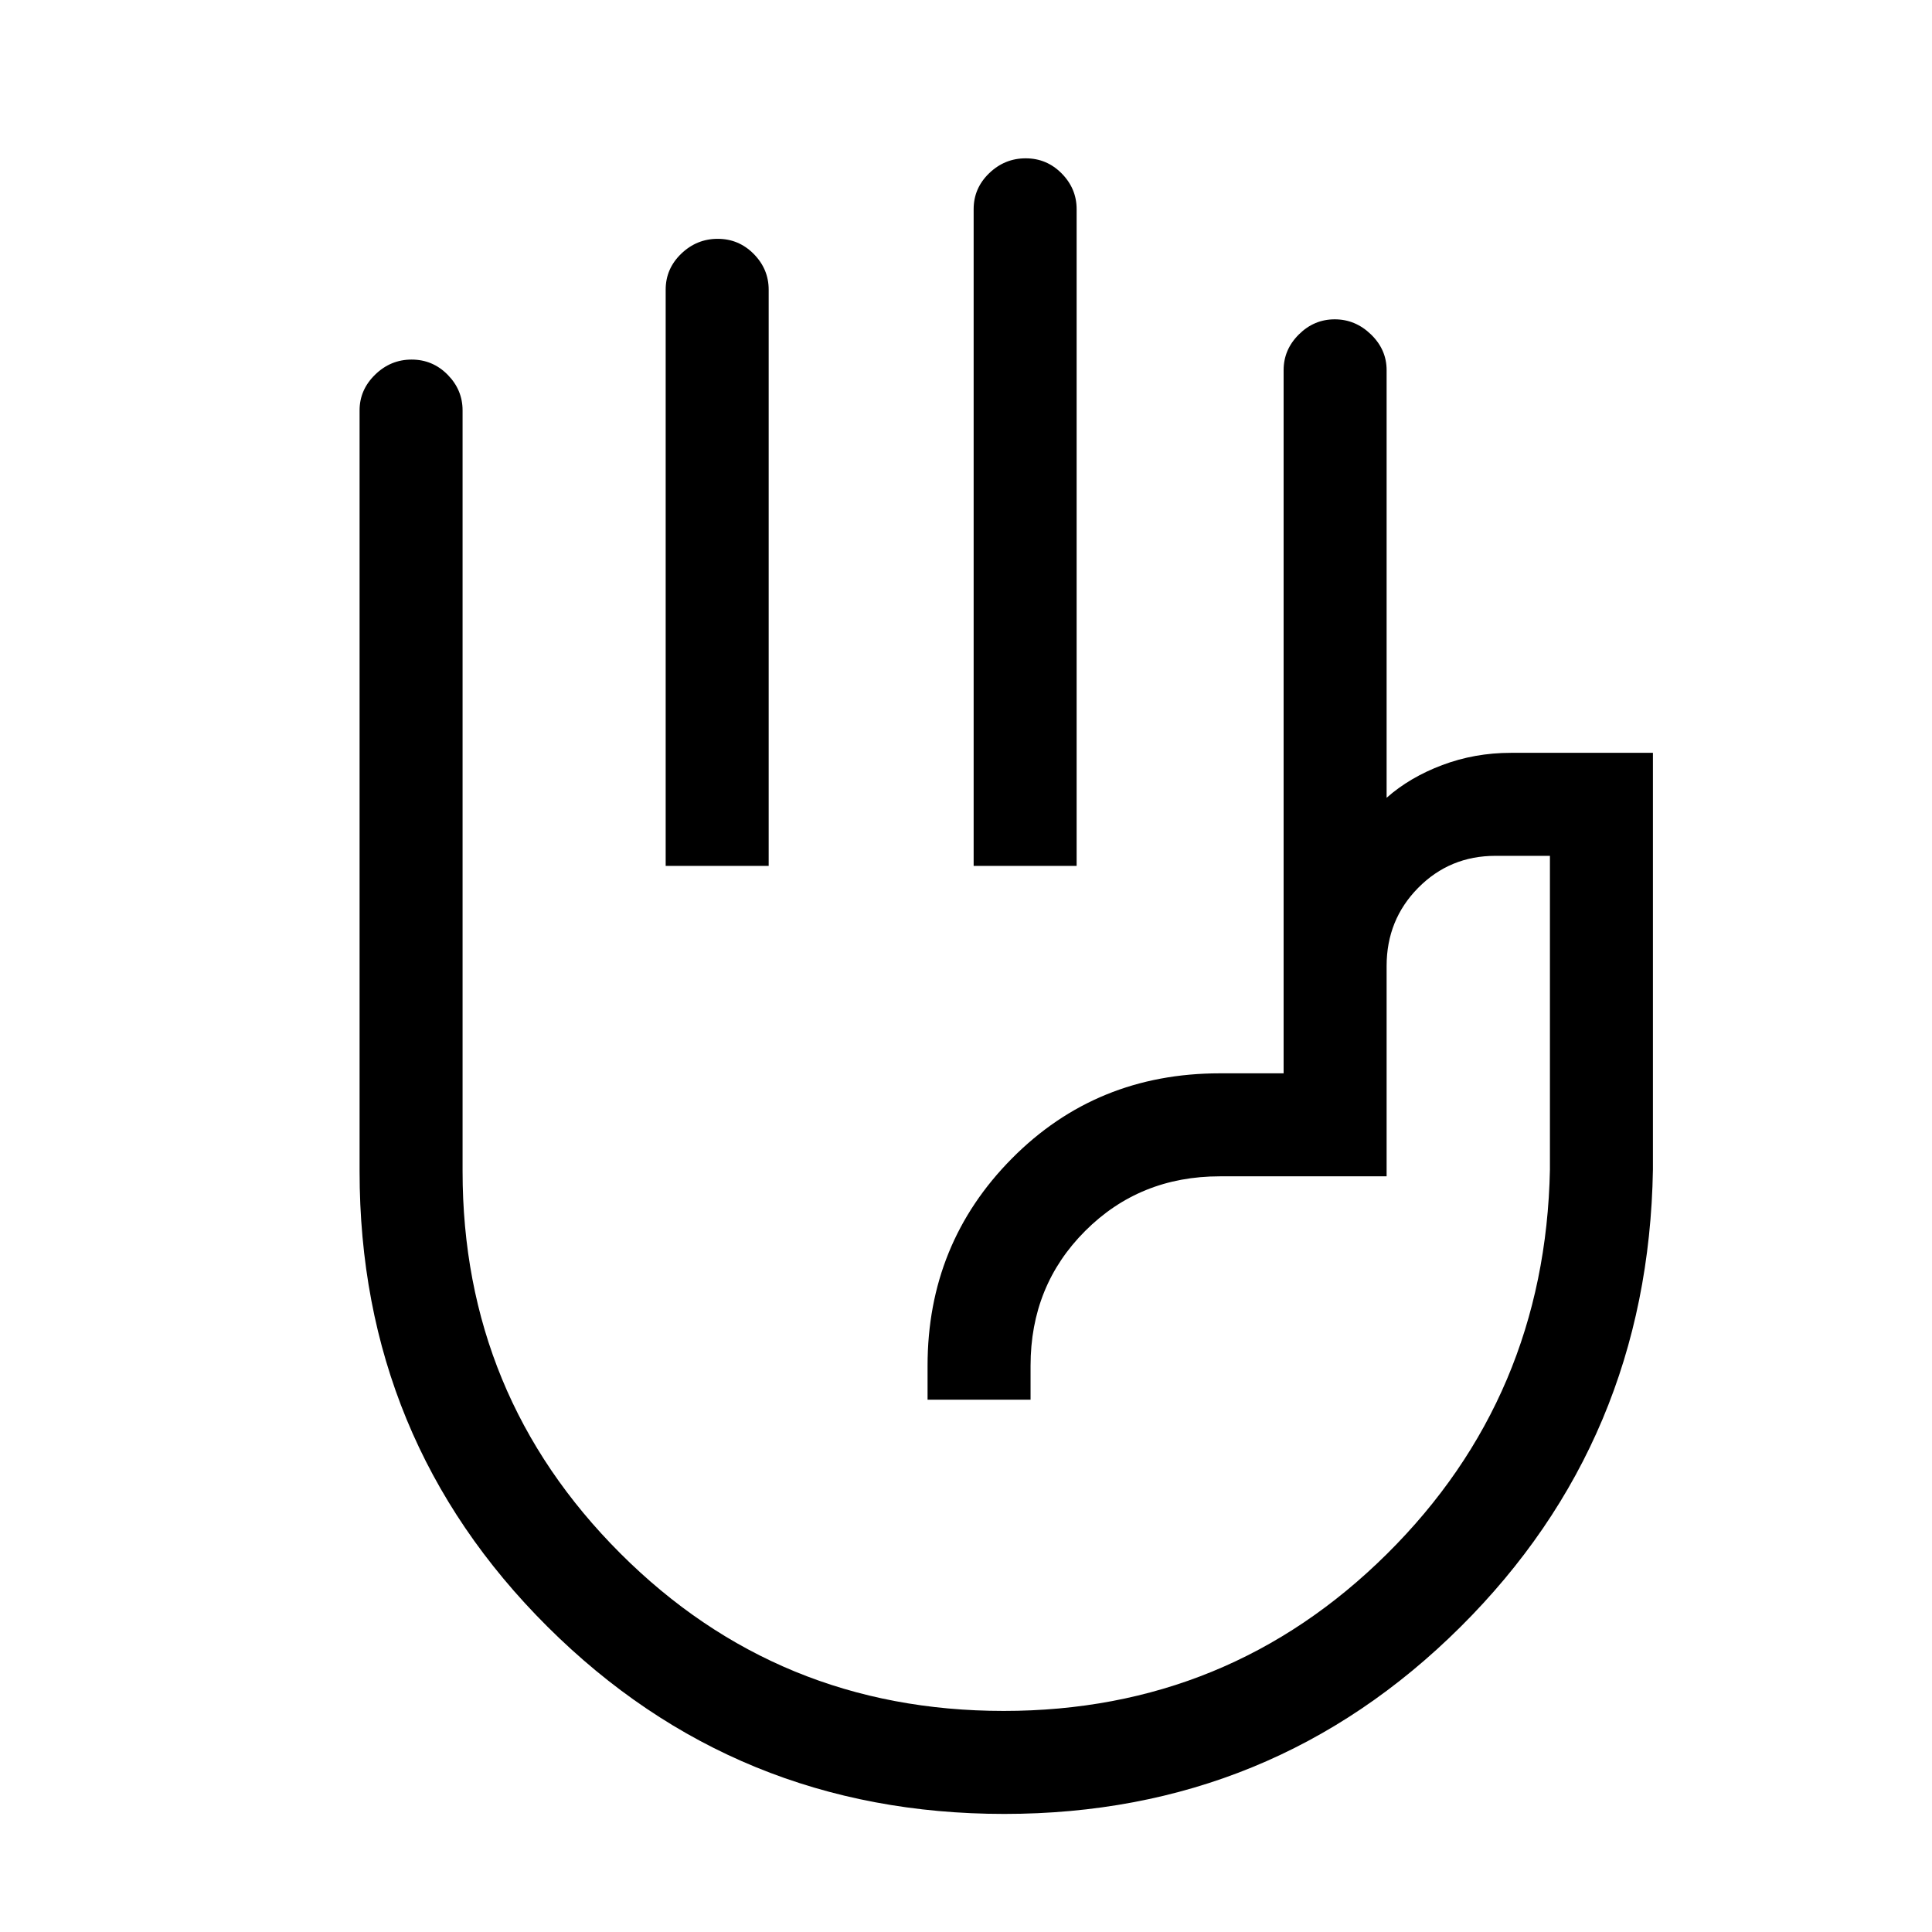 <svg xmlns="http://www.w3.org/2000/svg" height="40" viewBox="0 -960 960 960" width="40"><path d="M483.8-529.74v-326.34q0-10.39 7.69-17.82 7.7-7.43 18.17-7.43 10.47 0 17.89 7.52t7.42 17.73v326.34H483.8Zm-153.03 0v-286.34q0-10.39 7.7-17.82t18.16-7.43q10.47 0 17.9 7.52 7.42 7.52 7.42 17.73v286.34h-51.18ZM499.06-58.67q-133.56 0-226.98-93-93.41-93-93.41-226.38v-378.03q0-10.21 7.7-17.73 7.69-7.52 18.16-7.52 10.47 0 17.89 7.52 7.43 7.52 7.43 17.73v378.03q0 111.51 78.33 189.86 78.33 78.34 190.52 78.34 111.77 0 190.48-78.03 78.72-78.04 80.97-190.99v-155.87h-27.07q-22.68 0-38.38 15.89Q689-502.96 689-480v104.51h-82.85q-39.8 0-66.93 27.14-27.14 27.14-27.14 66.94v16.92H460.9v-16.92q0-60.67 41.92-102.96 41.93-42.3 103.33-42.3h31.67v-349.41q0-10.21 7.57-17.73 7.56-7.52 17.83-7.52t18.02 7.52q7.76 7.52 7.76 17.73v212.49q11.46-10.15 27.62-16.24 16.15-6.09 34.12-6.09h70.59v207.05q-2.25 134.5-95.7 227.35-93.44 92.85-226.57 92.85Zm26.86-289.64Z"/></svg>